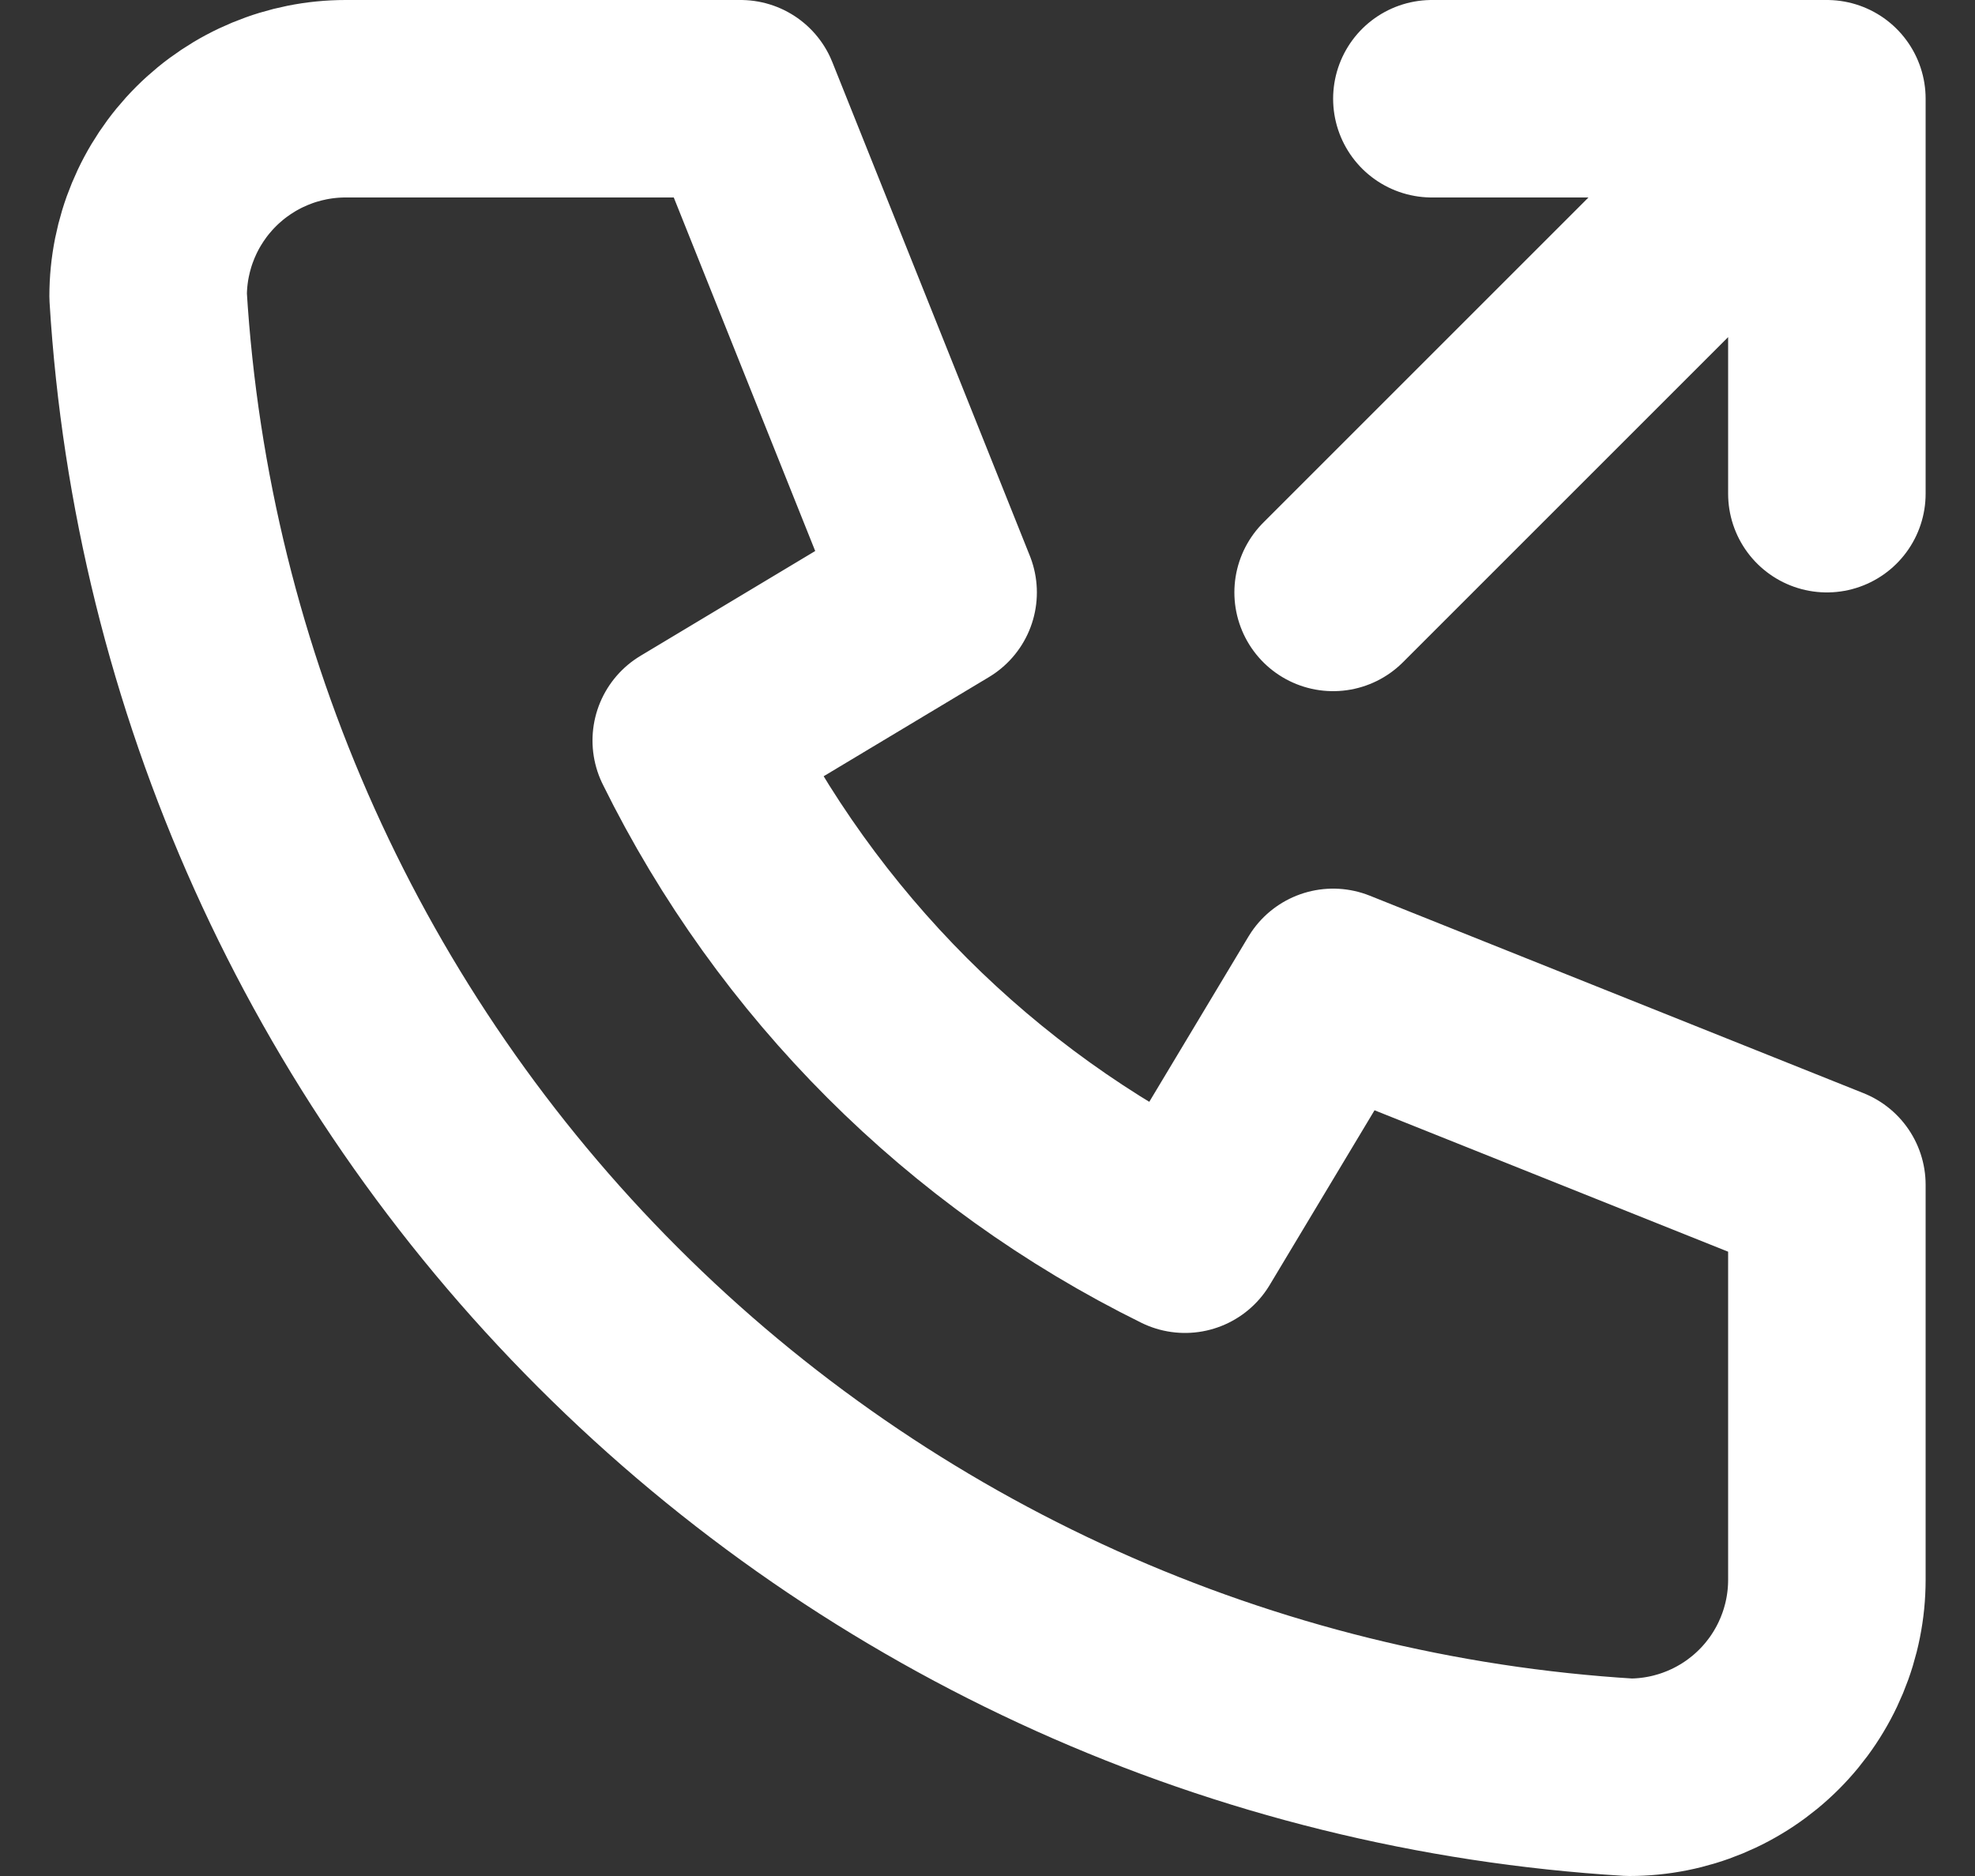 <svg width="20" height="19" viewBox="0 0 20 19" fill="none" xmlns="http://www.w3.org/2000/svg">
<rect x="0" y="0" width="20" height="19" fill="#333333" stroke="none"/>
<path d="M13.5 6L18.5 1M18.5 1H14.5M18.5 1V5M3.5 1H7.5L9.5 6L7 7.5C8.071 9.672 9.828 11.429 12 12.5L13.5 10L18.5 12V16C18.5 16.53 18.289 17.039 17.914 17.414C17.539 17.789 17.03 18 16.5 18C12.599 17.763 8.92 16.107 6.157 13.343C3.393 10.58 1.737 6.901 1.5 3C1.5 2.47 1.711 1.961 2.086 1.586C2.461 1.211 2.97 1 3.5 1Z" stroke="white" stroke-width="2" stroke-linecap="round" stroke-linejoin="round"/>
</svg>
